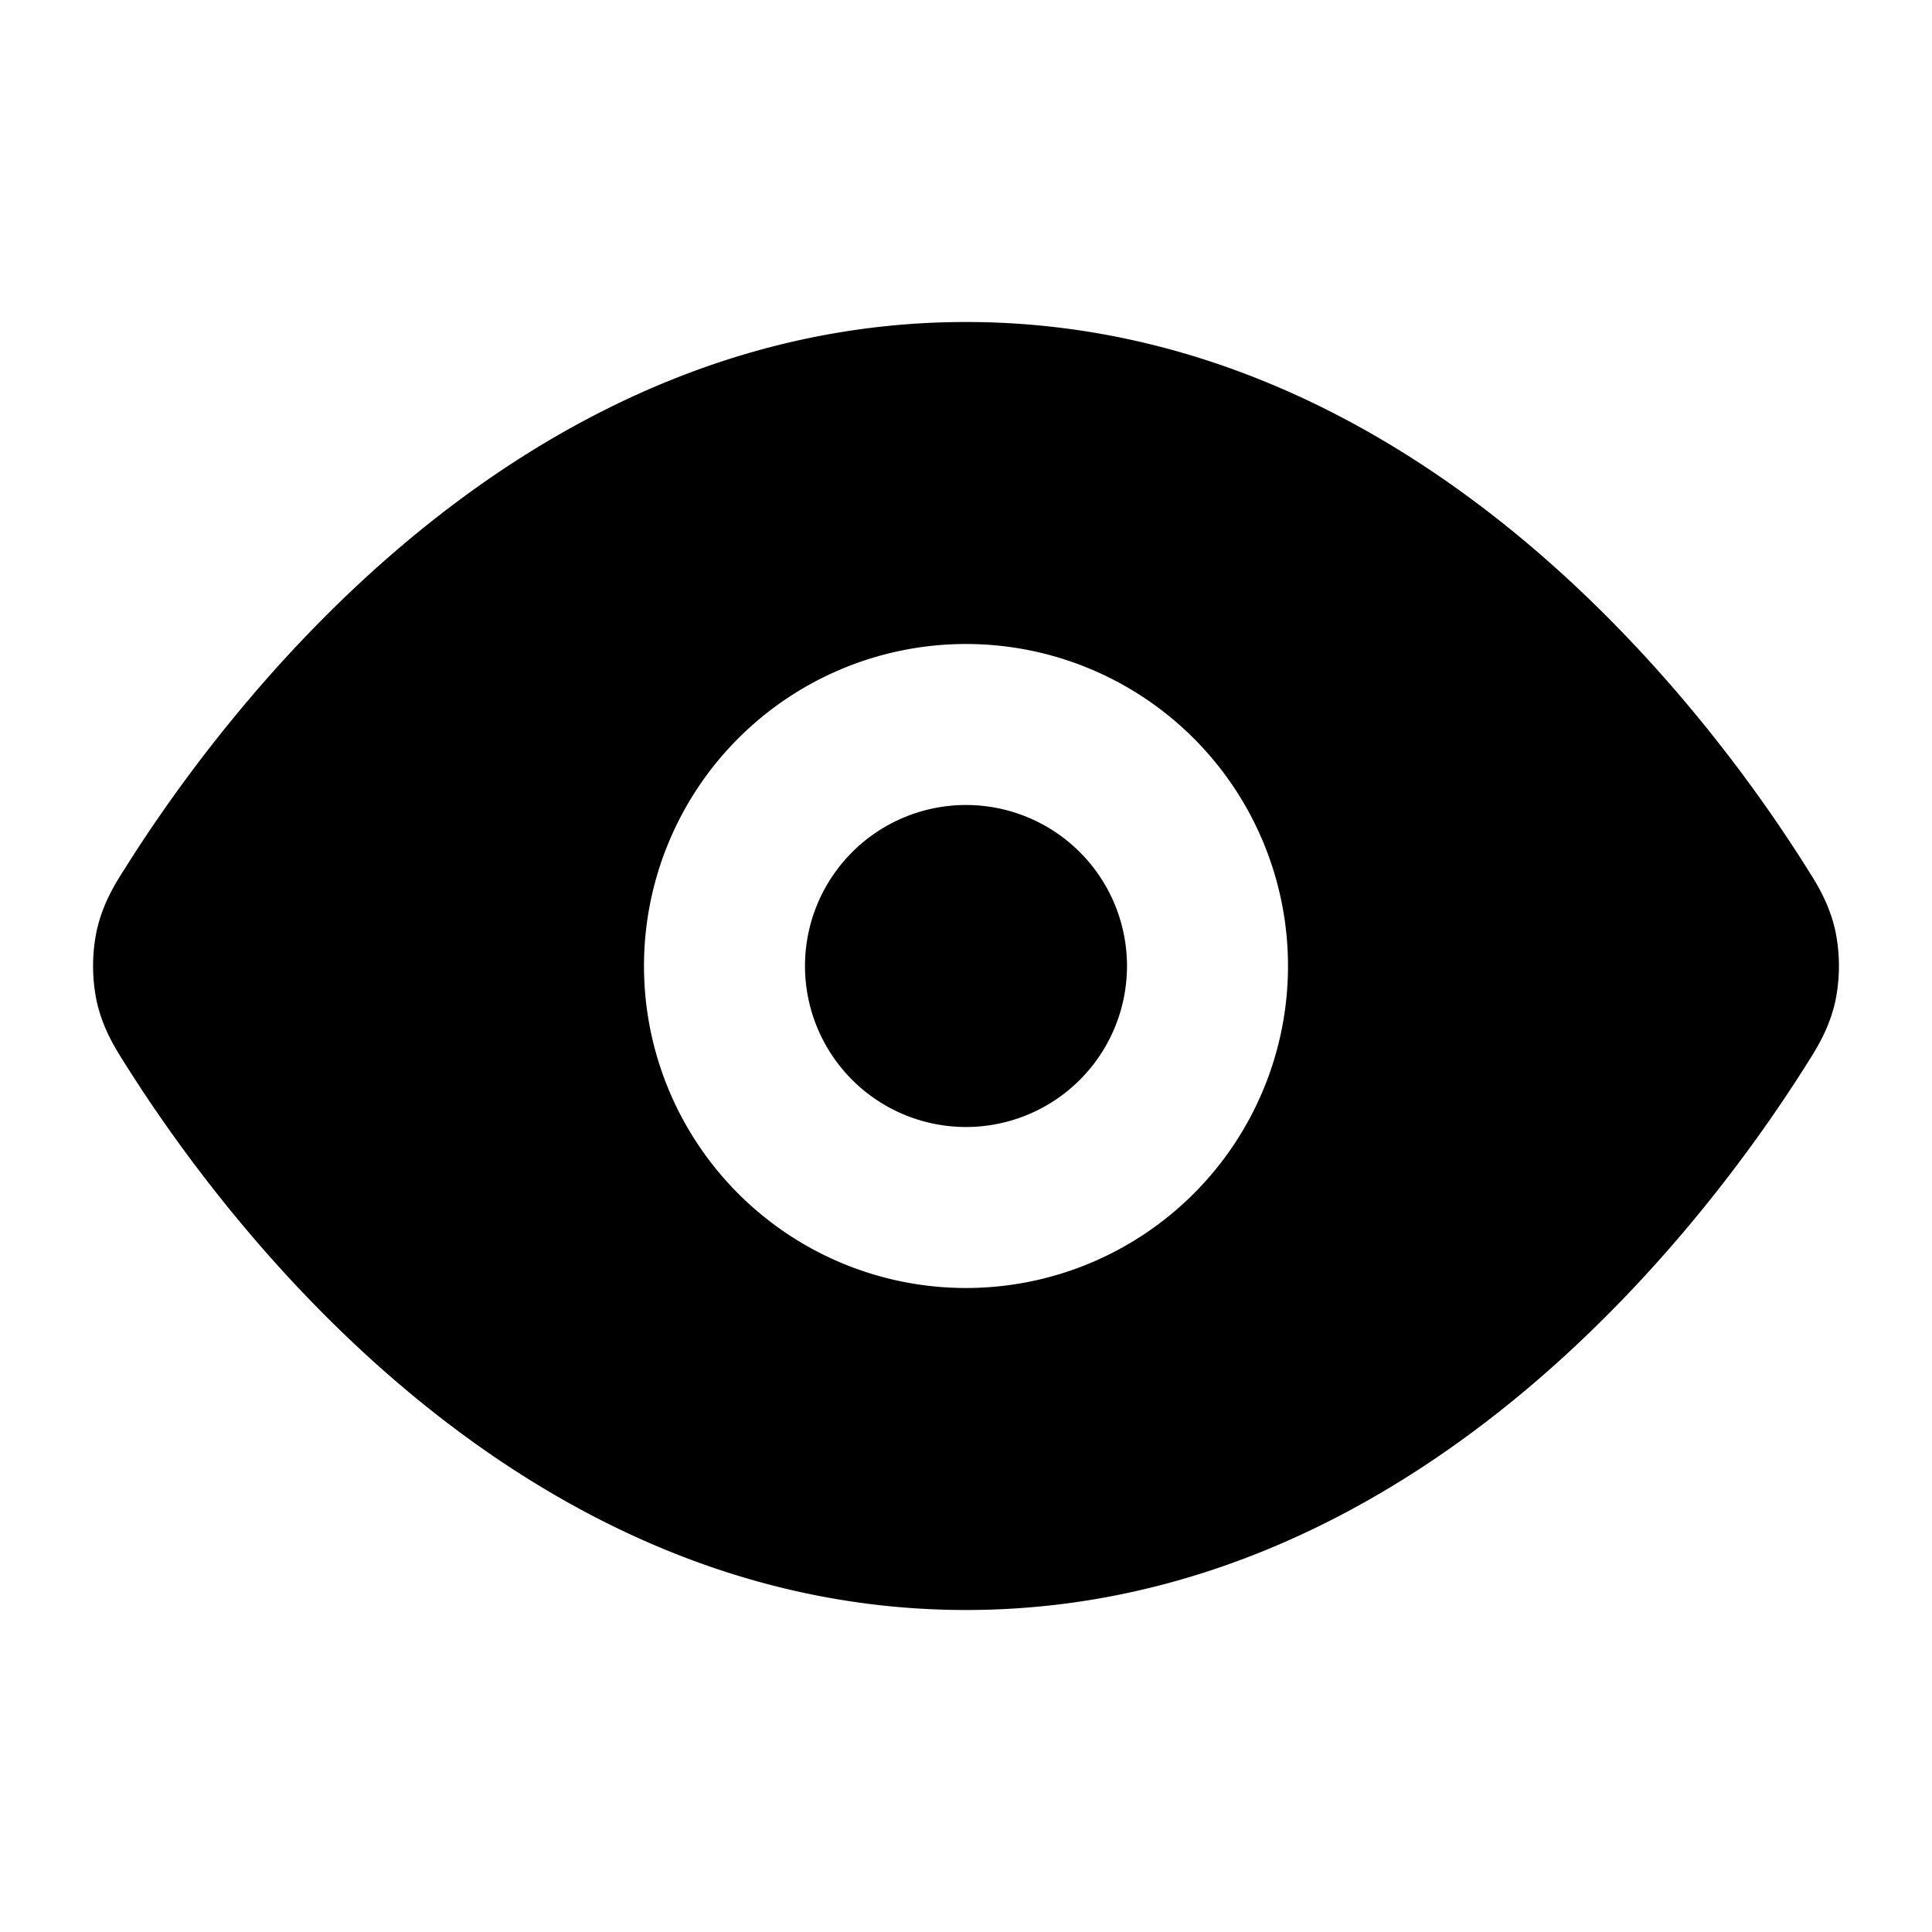 <svg xmlns="http://www.w3.org/2000/svg" width="24" height="24"  viewBox="0 0 24 24">
  <path d="M10 12a2 2 0 1 1 4 0 2 2 0 0 1-4 0Z"/>
  <path fill-rule="evenodd" d="M12 4C9.138 4 6.805 5.265 5.077 6.707c-1.727 1.441-2.91 3.107-3.503 4.046l-.024.038c-.118.185-.27.425-.347.762a2.159 2.159 0 0 0 0 .894c.077.337.23.577.347.762l.024.038c.593.939 1.776 2.605 3.503 4.046C6.805 18.735 9.138 20 12 20s5.195-1.265 6.923-2.707c1.726-1.441 2.91-3.107 3.503-4.046l.024-.038c.117-.185.27-.425.347-.762a2.156 2.156 0 0 0 0-.894c-.077-.337-.23-.577-.347-.762l-.024-.038c-.593-.939-1.777-2.605-3.503-4.046C17.195 5.265 14.862 4 12 4Zm0 4a4 4 0 1 0 0 8 4 4 0 0 0 0-8Z" clip-rule="evenodd"/>
</svg>
